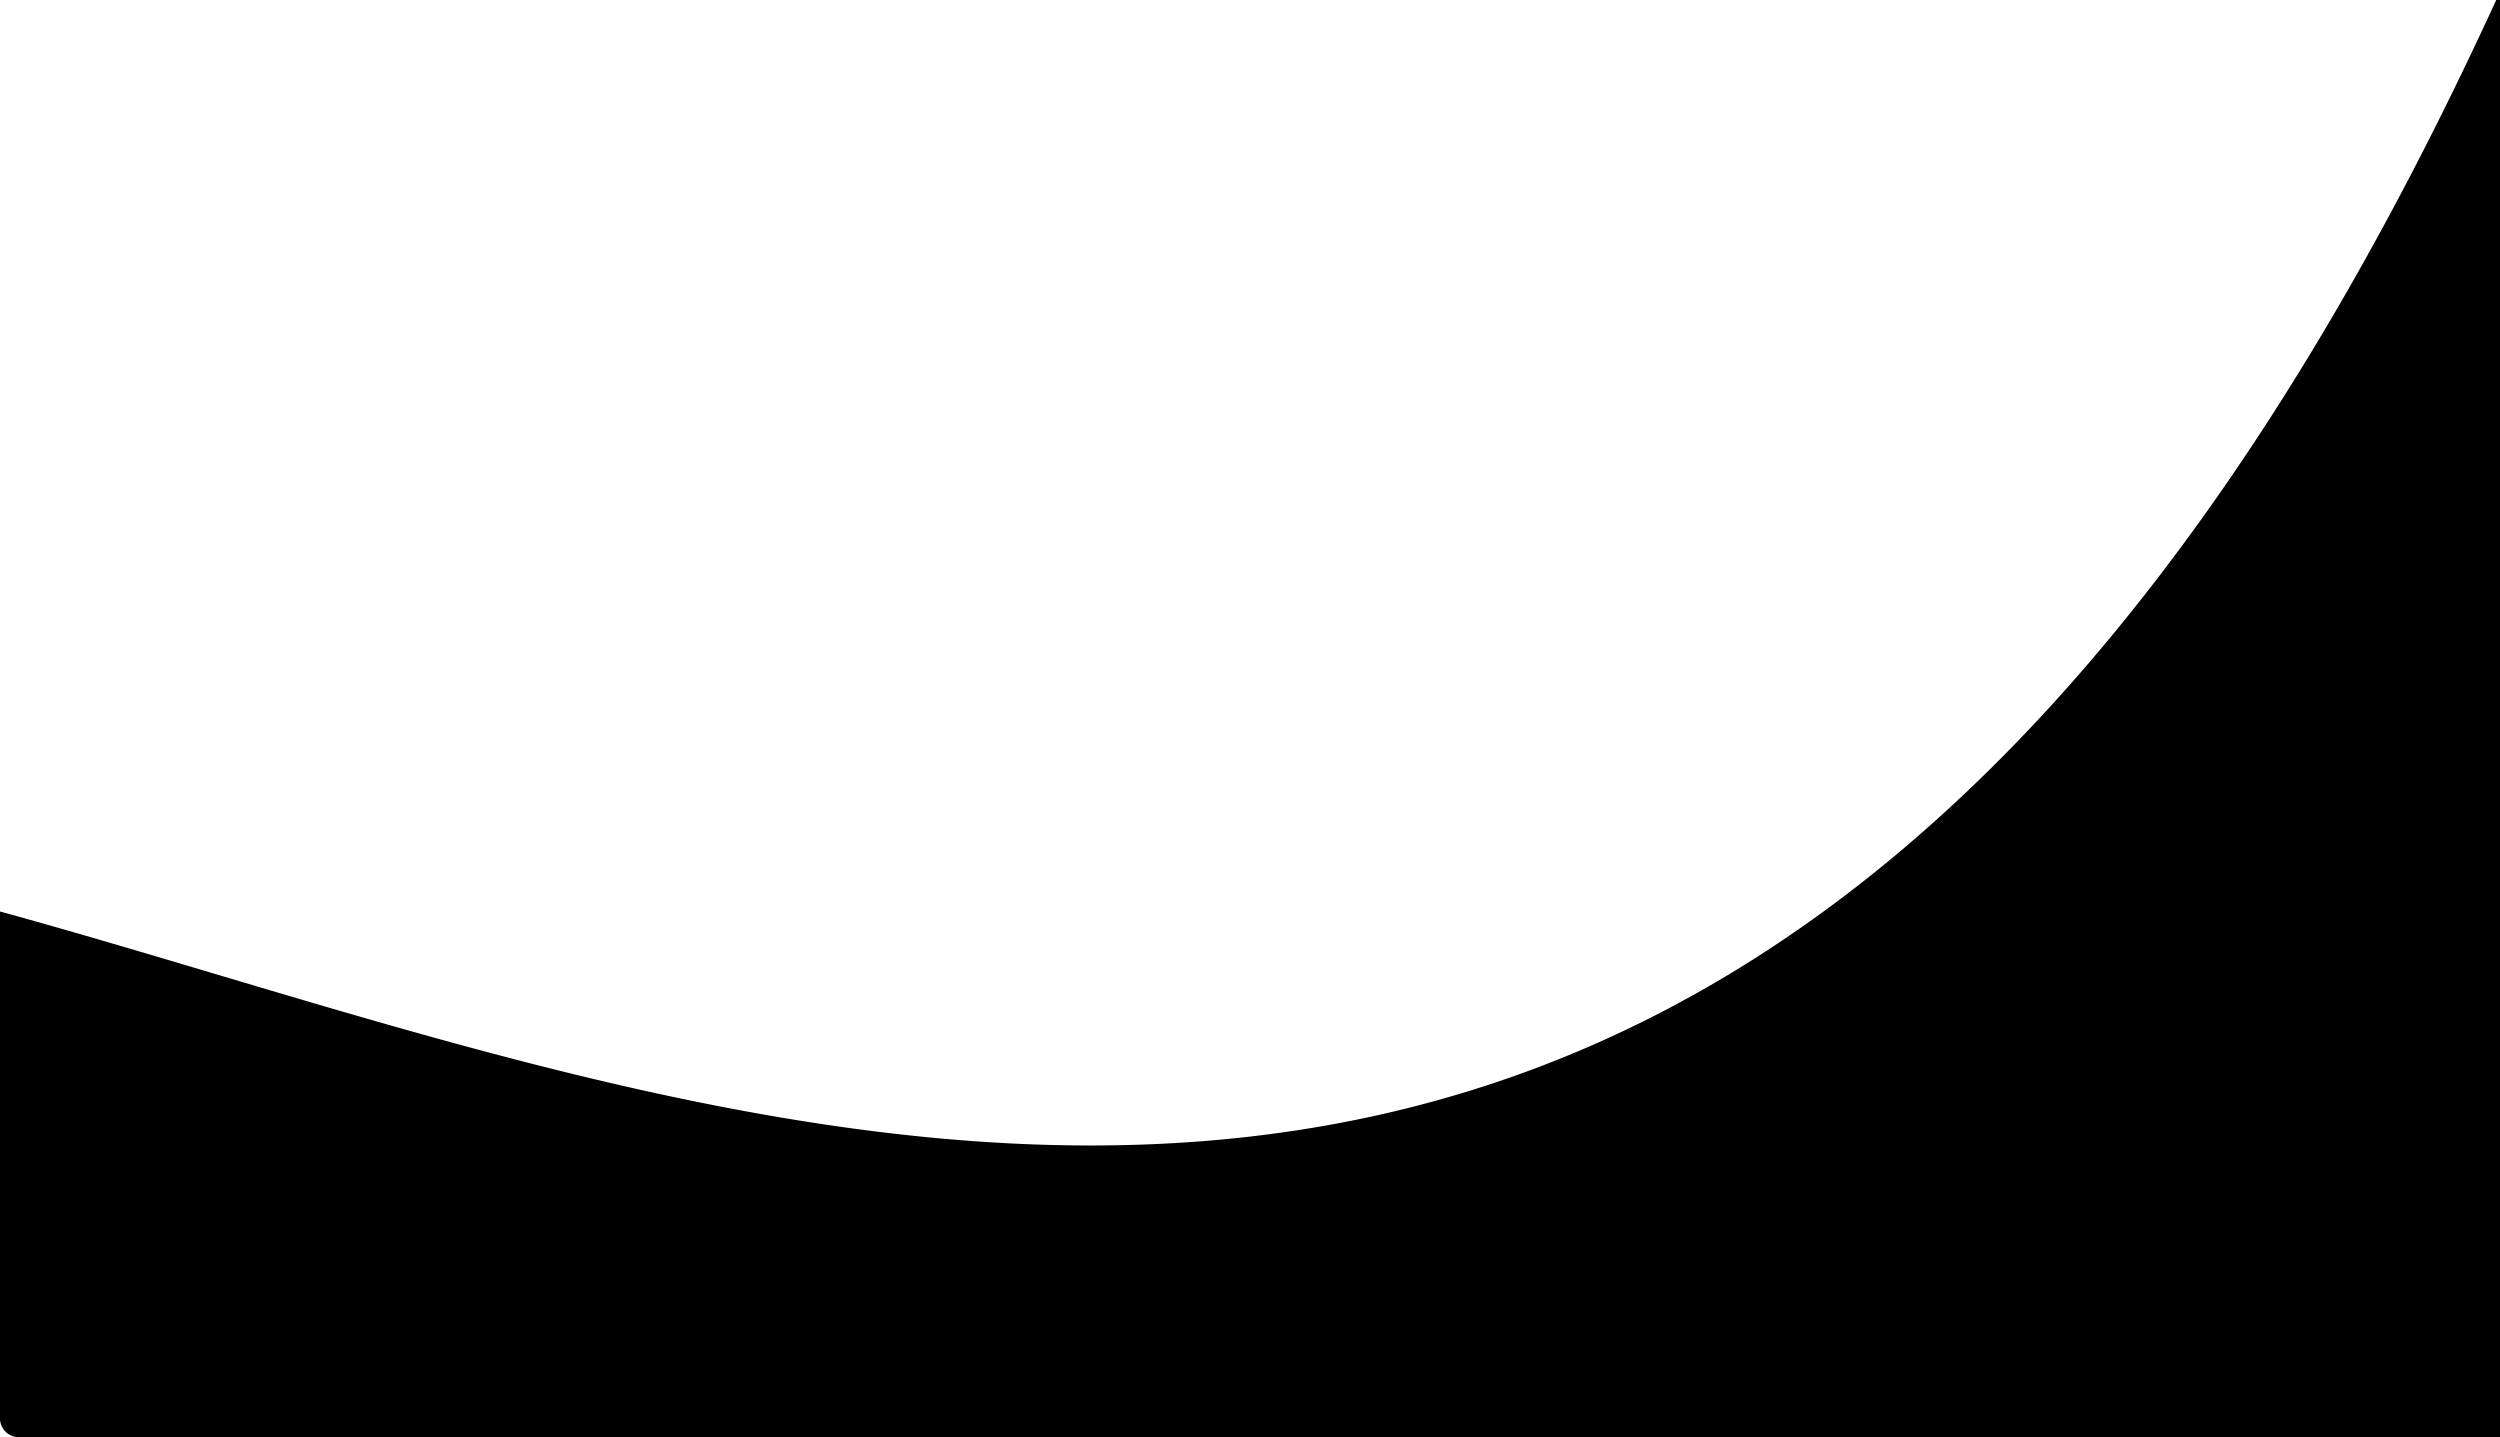 <svg xmlns="http://www.w3.org/2000/svg" viewBox="0 0 661 380"><defs><linearGradient id="Безымянный_градиент" x1="1164.37" y1="259.62" x2="389.37" y2="155.62" gradientTransform="matrix(1 0 0 -1 0 382)" gradientUnits="userSpaceOnUse"><stop offset="0" stop-color="#6039cf"/><stop offset="1" stop-color="#bb09d8"/></linearGradient></defs><g id="Слой_2" data-name="Слой 2"><path d="M660,0C466,423,204,297,0,241V375a5,5,0,0,0,5,5H661V0Z" style="filll:url(#Безымянный_градиент)" id="Слой_1-2" data-name="Слой 1"/></g></svg>